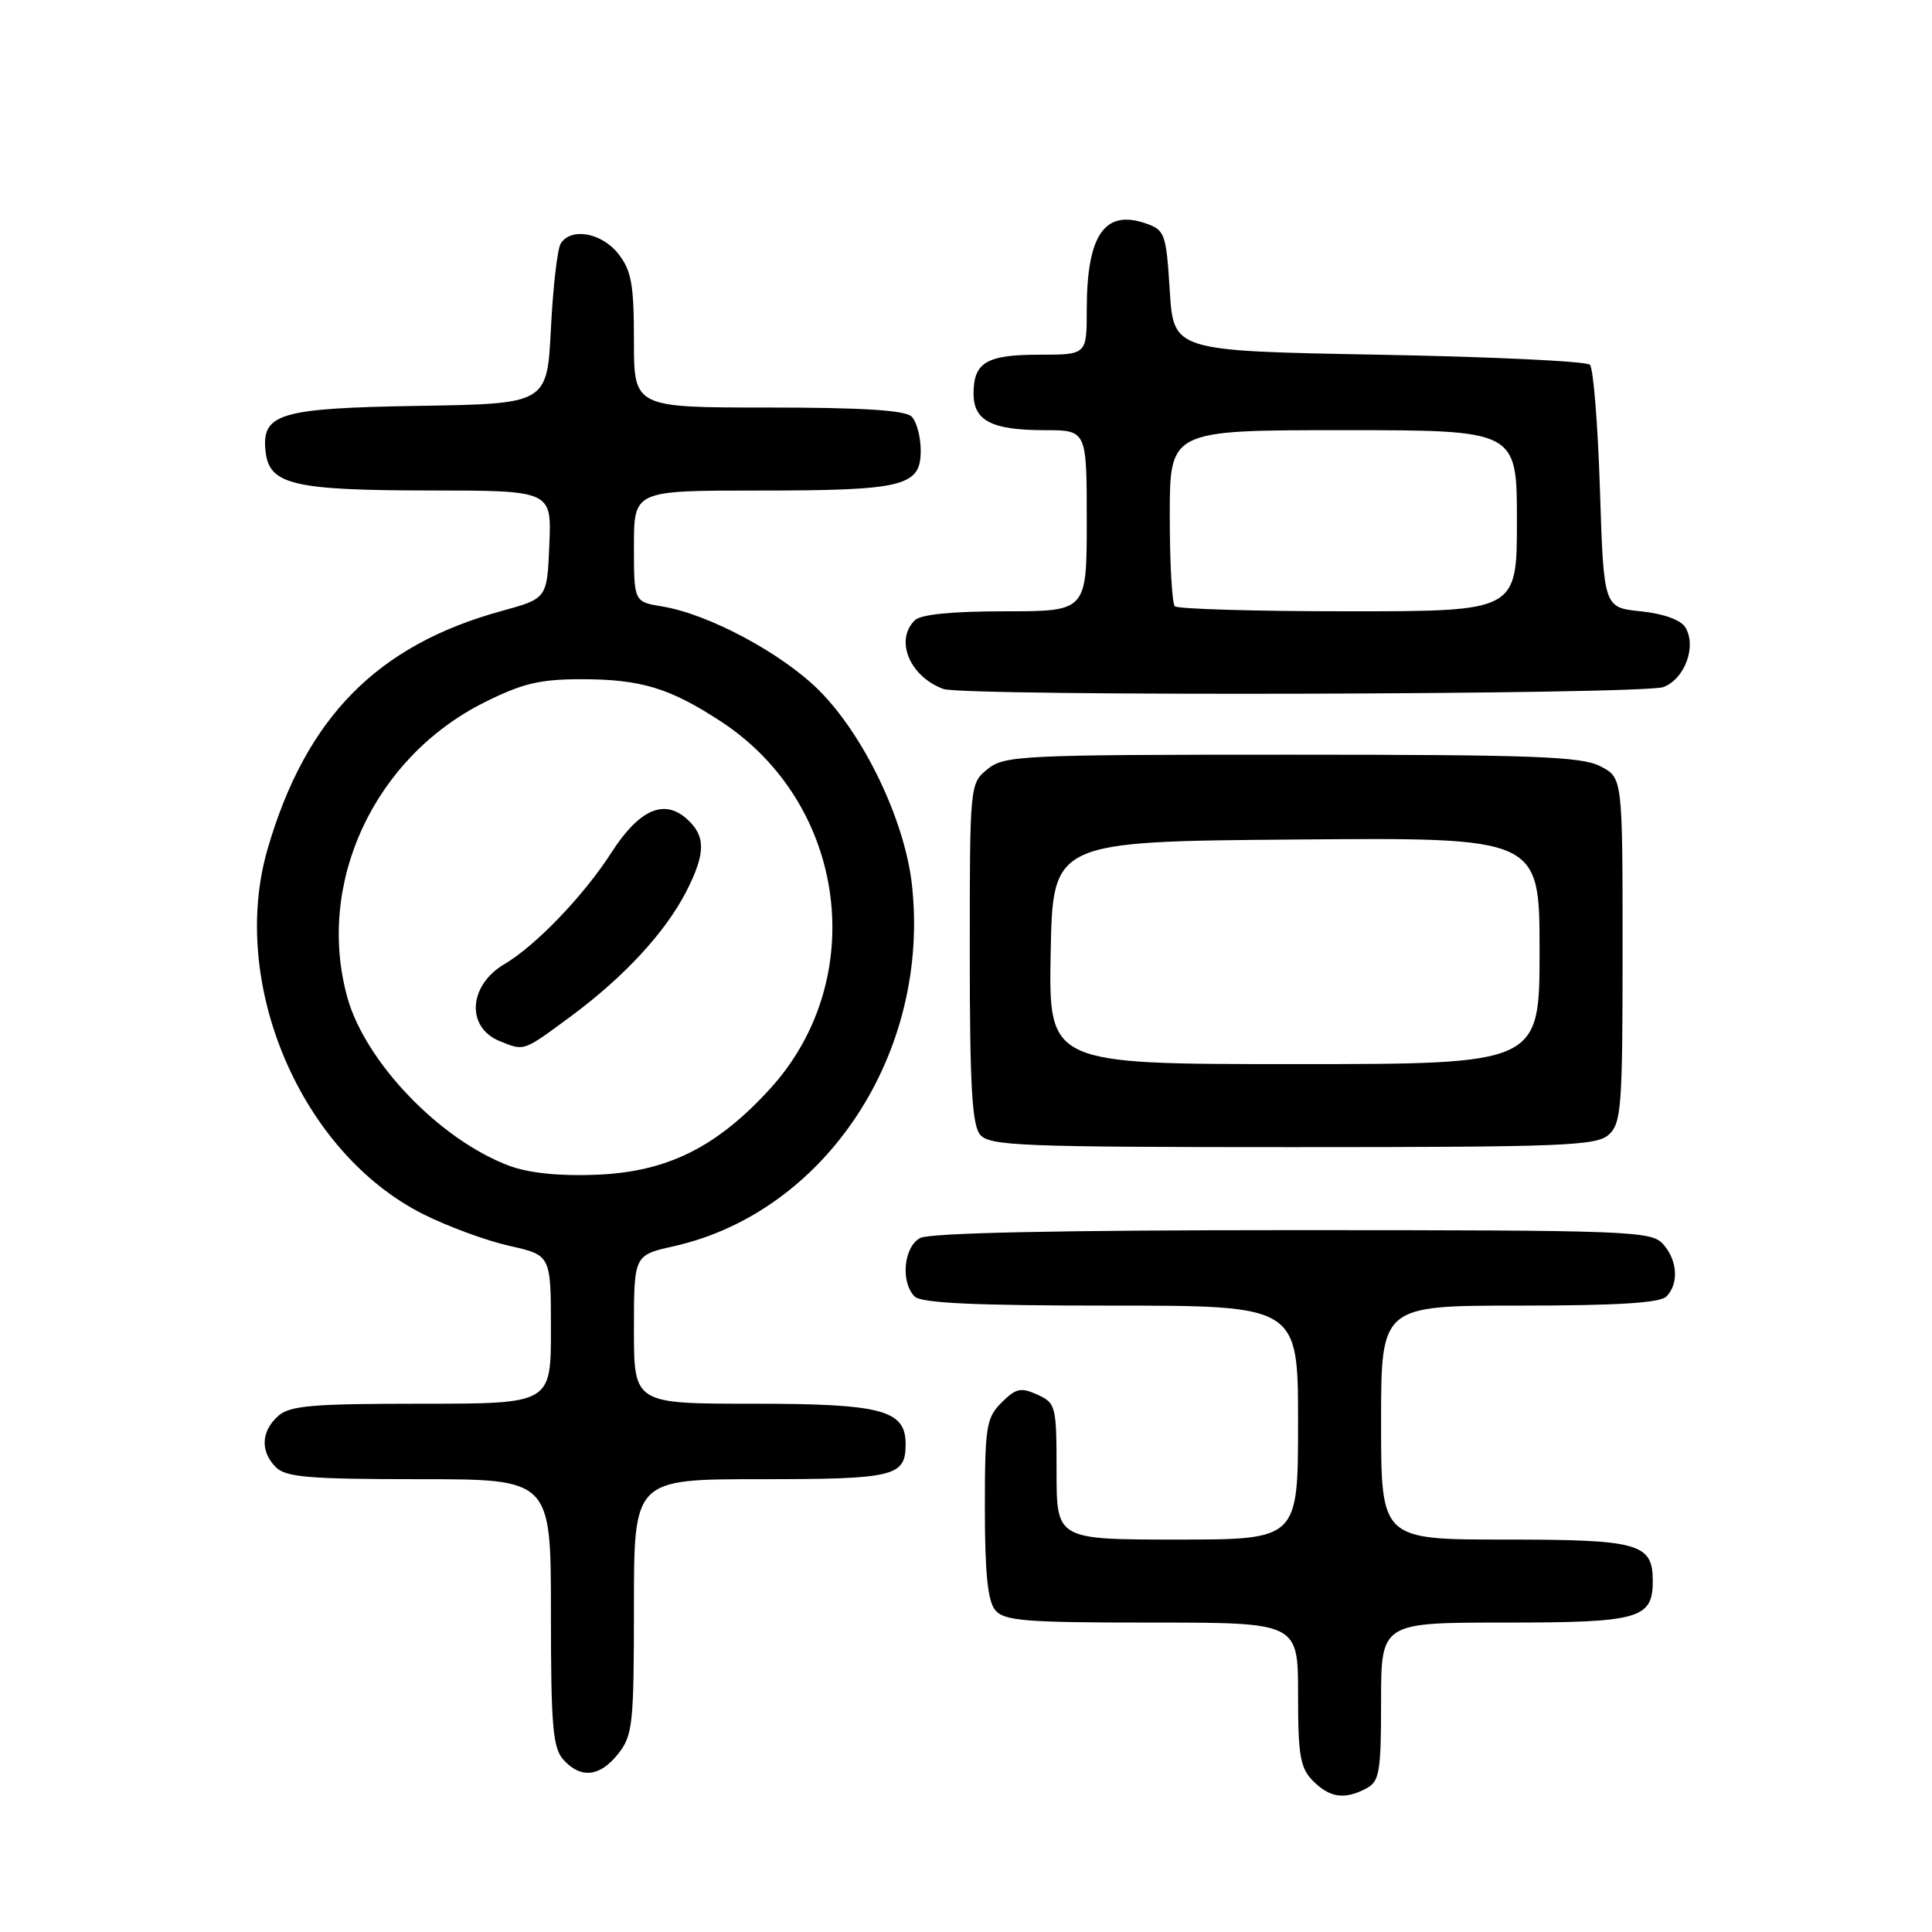 <?xml version="1.0" encoding="UTF-8" standalone="no"?>
<!DOCTYPE svg PUBLIC "-//W3C//DTD SVG 1.1//EN" "http://www.w3.org/Graphics/SVG/1.1/DTD/svg11.dtd" >
<svg xmlns="http://www.w3.org/2000/svg" xmlns:xlink="http://www.w3.org/1999/xlink" version="1.1" viewBox="0 0 256 256">
 <g >
 <path fill="currentColor"
d=" M 181.07 236.96 C 182.79 236.04 183.00 234.79 183.00 225.46 C 183.00 215.00 183.00 215.00 199.43 215.00 C 217.21 215.00 219.00 214.50 219.00 209.50 C 219.00 204.50 217.21 204.00 199.43 204.00 C 183.00 204.00 183.00 204.00 183.00 188.50 C 183.00 173.00 183.00 173.00 201.30 173.00 C 214.20 173.00 219.95 172.65 220.80 171.80 C 222.49 170.11 222.29 166.98 220.35 164.83 C 218.79 163.11 215.94 163.00 171.28 163.00 C 140.51 163.00 123.19 163.36 121.93 164.04 C 119.74 165.21 119.30 169.90 121.20 171.80 C 122.07 172.67 129.24 173.00 147.20 173.00 C 172.00 173.00 172.00 173.00 172.00 188.50 C 172.00 204.00 172.00 204.00 156.00 204.00 C 140.00 204.00 140.00 204.00 140.00 194.98 C 140.00 186.29 139.91 185.91 137.46 184.80 C 135.27 183.80 134.61 183.95 132.71 185.85 C 130.68 187.88 130.50 189.02 130.50 199.87 C 130.50 208.42 130.88 212.15 131.87 213.35 C 133.06 214.78 135.82 215.00 152.62 215.00 C 172.00 215.00 172.00 215.00 172.00 224.50 C 172.00 232.67 172.28 234.28 174.00 236.00 C 176.23 238.23 178.20 238.50 181.07 236.96 Z  M 81.93 232.37 C 83.84 229.94 84.00 228.41 84.00 212.87 C 84.00 196.00 84.00 196.00 100.80 196.00 C 118.54 196.00 120.00 195.65 120.00 191.36 C 120.00 186.83 116.88 186.00 99.78 186.00 C 84.00 186.00 84.00 186.00 84.00 176.16 C 84.00 166.32 84.00 166.32 89.25 165.14 C 109.44 160.61 123.36 139.44 120.82 117.11 C 119.85 108.64 114.48 97.43 108.54 91.49 C 103.62 86.57 93.89 81.36 87.75 80.36 C 84.00 79.74 84.00 79.74 84.00 72.37 C 84.00 65.00 84.00 65.00 100.43 65.00 C 119.74 65.00 122.00 64.45 122.00 59.72 C 122.00 57.90 121.46 55.86 120.80 55.20 C 119.96 54.36 114.31 54.00 101.80 54.00 C 84.00 54.00 84.00 54.00 84.00 45.13 C 84.00 37.68 83.67 35.85 81.93 33.63 C 79.73 30.84 75.70 30.11 74.31 32.25 C 73.86 32.94 73.28 38.00 73.00 43.50 C 72.50 53.50 72.50 53.50 55.55 53.78 C 36.94 54.08 34.60 54.79 35.20 59.92 C 35.71 64.21 38.93 64.97 56.79 64.99 C 73.09 65.00 73.09 65.00 72.79 72.15 C 72.50 79.30 72.50 79.30 66.50 80.95 C 49.96 85.48 40.52 95.08 35.46 112.49 C 30.28 130.31 39.87 152.78 56.13 160.91 C 59.39 162.54 64.52 164.42 67.53 165.09 C 73.00 166.32 73.00 166.32 73.00 176.16 C 73.00 186.00 73.00 186.00 55.83 186.00 C 41.25 186.00 38.38 186.25 36.83 187.65 C 34.58 189.69 34.48 192.34 36.57 194.43 C 37.88 195.74 41.06 196.00 55.57 196.00 C 73.00 196.00 73.00 196.00 73.00 213.67 C 73.00 228.71 73.25 231.61 74.65 233.17 C 76.97 235.73 79.50 235.45 81.93 232.37 Z  M 213.17 150.35 C 214.84 148.83 215.00 146.71 215.00 125.87 C 215.00 103.05 215.00 103.05 212.05 101.53 C 209.56 100.24 203.21 100.00 171.16 100.00 C 135.30 100.00 133.09 100.10 130.86 101.91 C 128.51 103.82 128.50 103.89 128.50 126.26 C 128.50 143.80 128.80 149.05 129.87 150.35 C 131.11 151.83 135.26 152.00 171.29 152.00 C 207.16 152.00 211.53 151.83 213.17 150.35 Z  M 220.41 91.04 C 223.27 89.95 224.85 85.58 223.30 83.10 C 222.69 82.13 220.36 81.30 217.40 81.00 C 212.50 80.50 212.50 80.50 212.00 64.83 C 211.72 56.21 211.13 48.79 210.67 48.33 C 210.21 47.87 197.61 47.27 182.67 47.00 C 155.50 46.50 155.50 46.50 155.00 38.52 C 154.53 30.99 154.35 30.49 151.87 29.62 C 146.36 27.69 144.00 31.12 144.00 41.07 C 144.00 47.00 144.00 47.00 137.70 47.00 C 130.72 47.00 129.00 48.02 129.00 52.16 C 129.00 55.76 131.42 57.00 138.43 57.00 C 144.00 57.00 144.00 57.00 144.00 69.00 C 144.00 81.00 144.00 81.00 133.20 81.00 C 126.13 81.00 121.99 81.41 121.20 82.20 C 118.54 84.86 120.55 89.65 125.00 91.29 C 127.71 92.29 217.75 92.05 220.41 91.04 Z  M 67.50 154.48 C 58.35 151.08 48.42 140.76 46.03 132.18 C 41.82 117.02 49.56 100.38 64.20 93.06 C 69.20 90.56 71.55 90.00 77.01 90.00 C 84.93 90.00 88.75 91.16 95.56 95.62 C 112.22 106.55 115.29 129.76 102.01 144.30 C 94.93 152.05 88.39 155.28 79.04 155.66 C 74.14 155.86 70.10 155.44 67.50 154.48 Z  M 75.64 134.67 C 82.69 129.46 88.19 123.51 90.96 118.08 C 93.51 113.07 93.53 110.79 91.04 108.54 C 88.01 105.79 84.69 107.26 81.03 112.95 C 77.36 118.67 71.01 125.29 66.81 127.77 C 62.06 130.58 61.74 136.16 66.23 137.96 C 69.53 139.29 69.27 139.37 75.64 134.67 Z  M 139.22 126.25 C 139.50 111.50 139.50 111.50 171.75 111.24 C 204.00 110.97 204.00 110.97 204.00 125.99 C 204.00 141.00 204.00 141.00 171.47 141.00 C 138.95 141.00 138.95 141.00 139.22 126.25 Z  M 155.67 80.33 C 155.30 79.97 155.00 74.57 155.00 68.33 C 155.00 57.00 155.00 57.00 178.00 57.00 C 201.00 57.00 201.00 57.00 201.00 69.00 C 201.00 81.00 201.00 81.00 178.67 81.00 C 166.38 81.00 156.03 80.70 155.67 80.33 Z "/>
</g>
</svg>